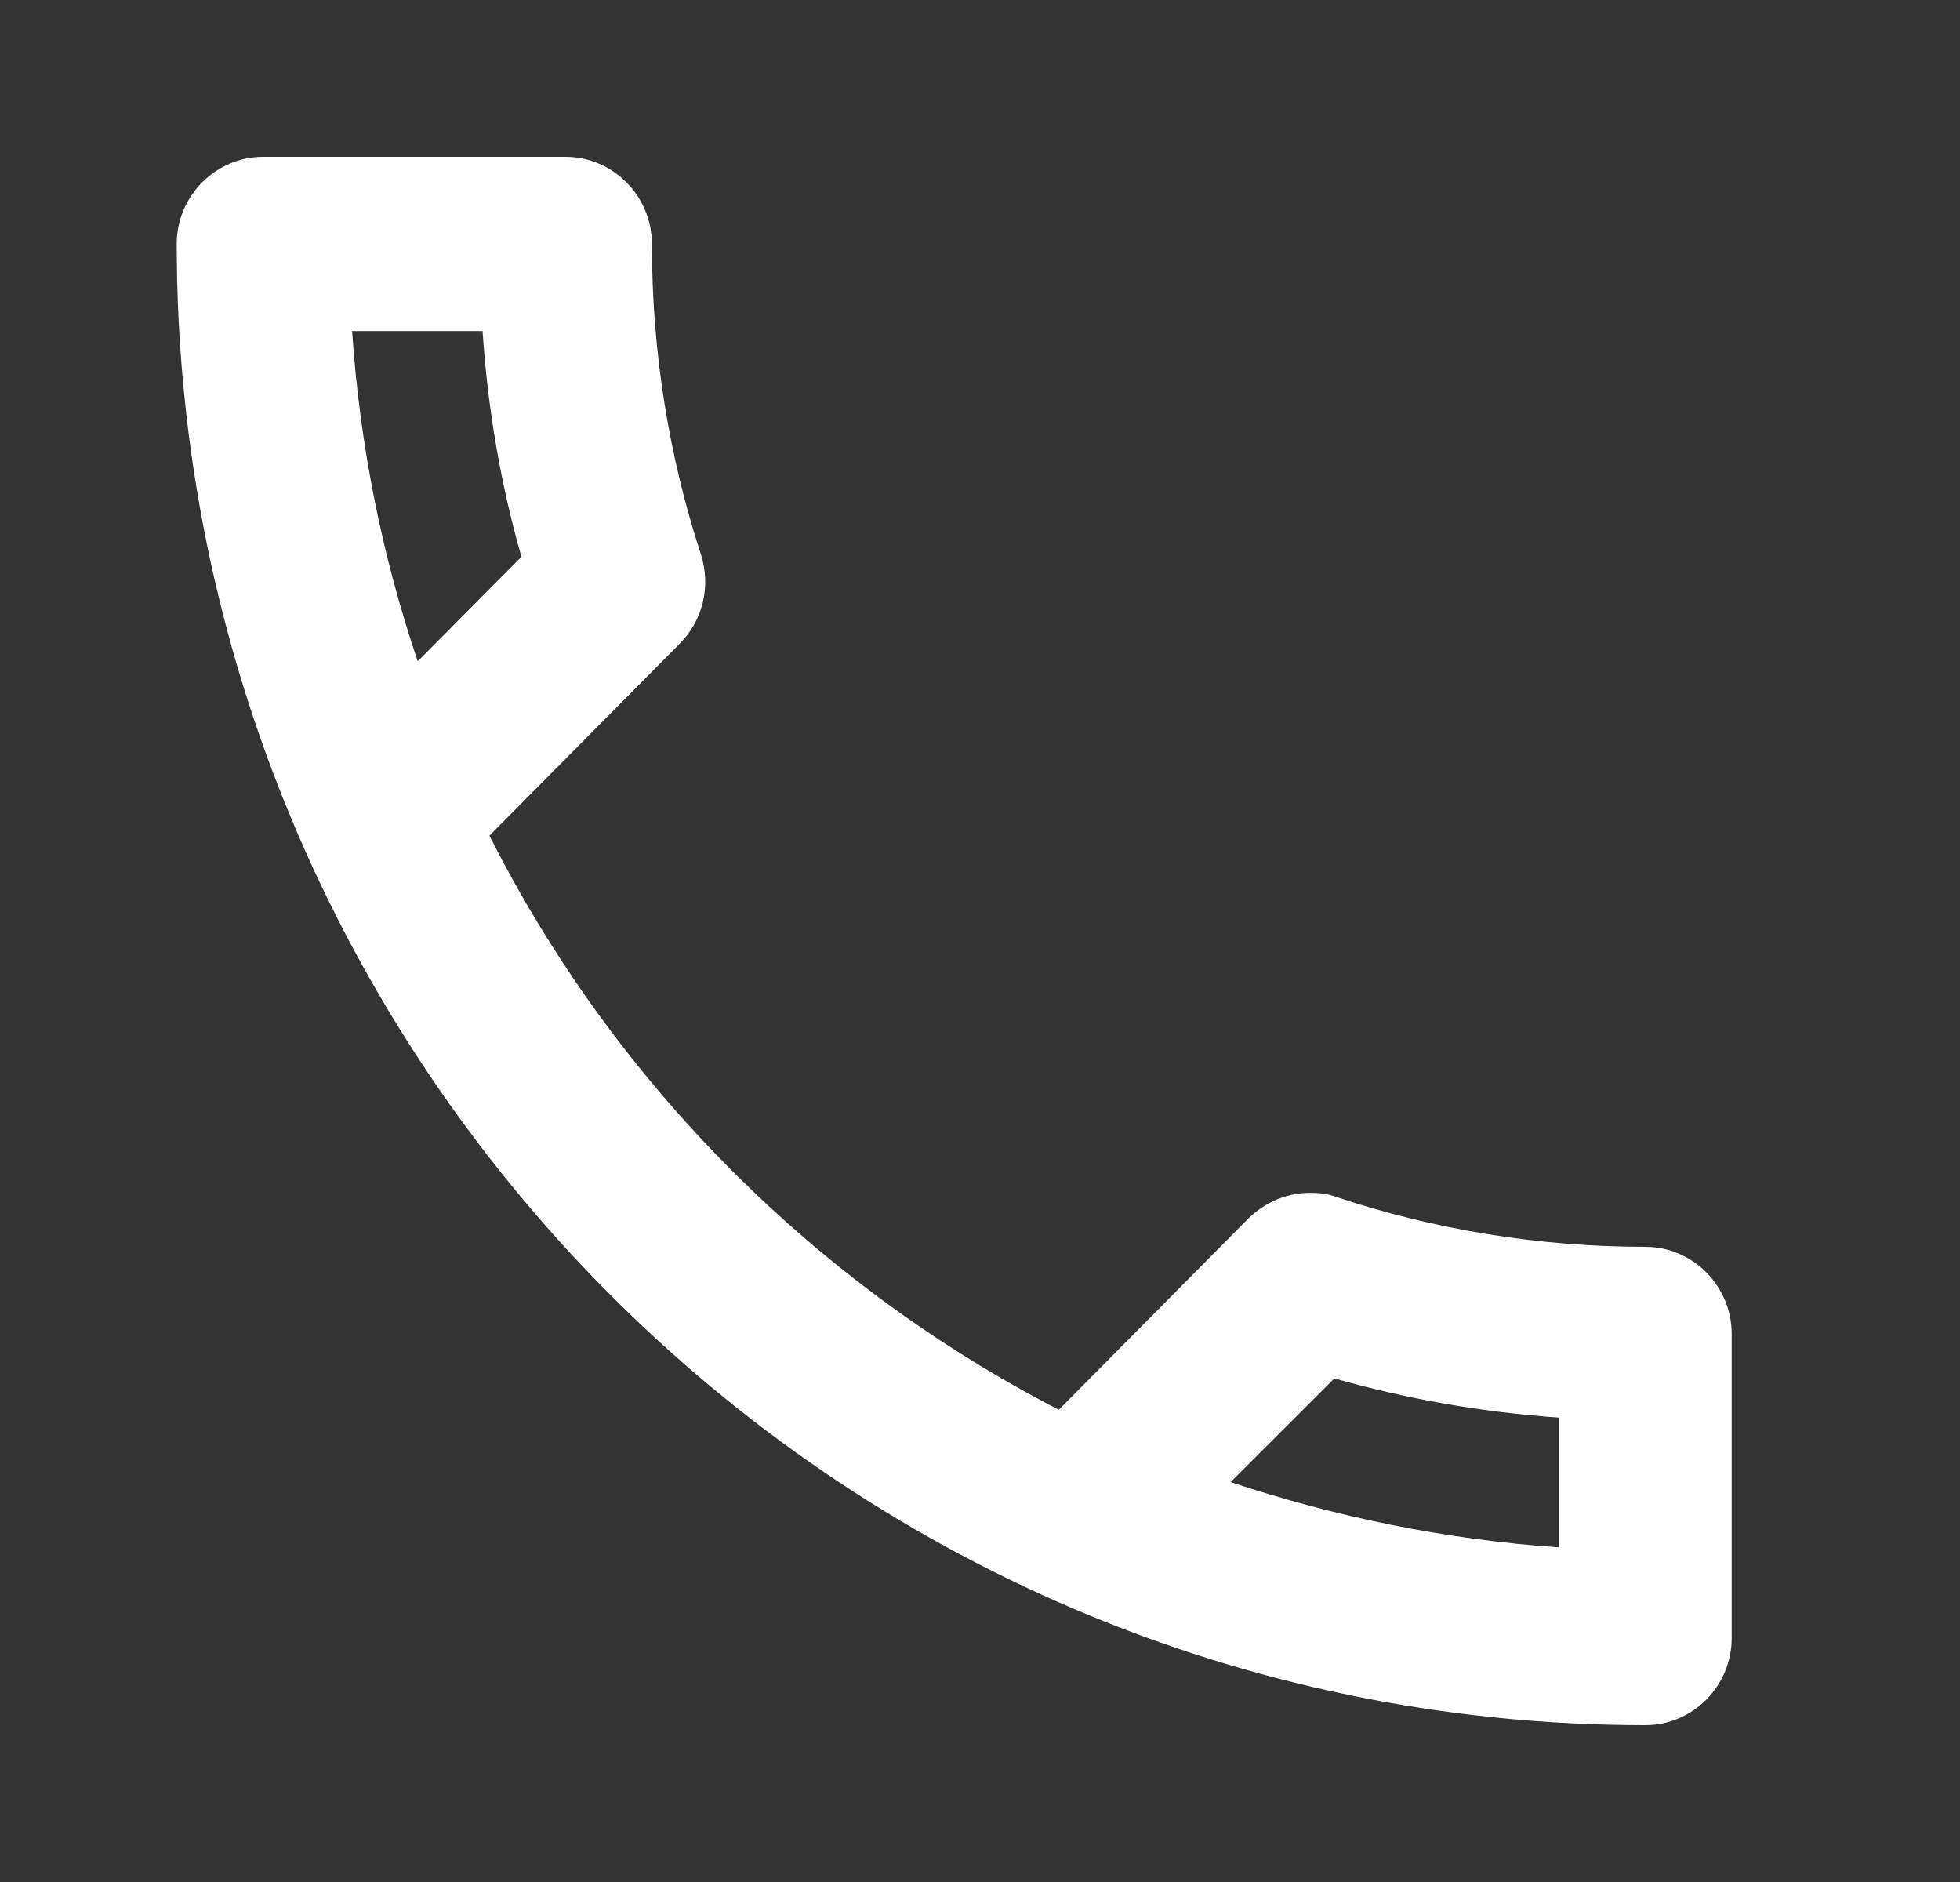 <svg width="25" height="24" viewBox="0 0 25 24" fill="none" xmlns="http://www.w3.org/2000/svg">
<rect x="0" y="0" width="25" height="24" fill="#333333" stroke="none"/>
<path d="M6.155 4.222C6.221 5.211 6.386 6.178 6.651 7.1L5.328 8.433C4.877 7.1 4.59 5.689 4.491 4.222H6.155ZM17.02 17.578C17.956 17.844 18.915 18.011 19.885 18.078V19.733C18.43 19.633 17.031 19.344 15.697 18.9L17.02 17.578ZM7.213 2H3.356C2.75 2 2.254 2.5 2.254 3.111C2.254 13.544 10.64 22 20.986 22C21.593 22 22.088 21.5 22.088 20.889V17.011C22.088 16.4 21.593 15.9 20.986 15.9C19.62 15.9 18.287 15.678 17.053 15.267C16.942 15.222 16.821 15.211 16.711 15.211C16.425 15.211 16.149 15.322 15.929 15.533L13.505 17.978C10.386 16.367 7.83 13.8 6.243 10.656L8.667 8.211C8.976 7.9 9.064 7.467 8.943 7.078C8.535 5.833 8.315 4.5 8.315 3.111C8.315 2.5 7.819 2 7.213 2Z" fill="white"/>
</svg>
